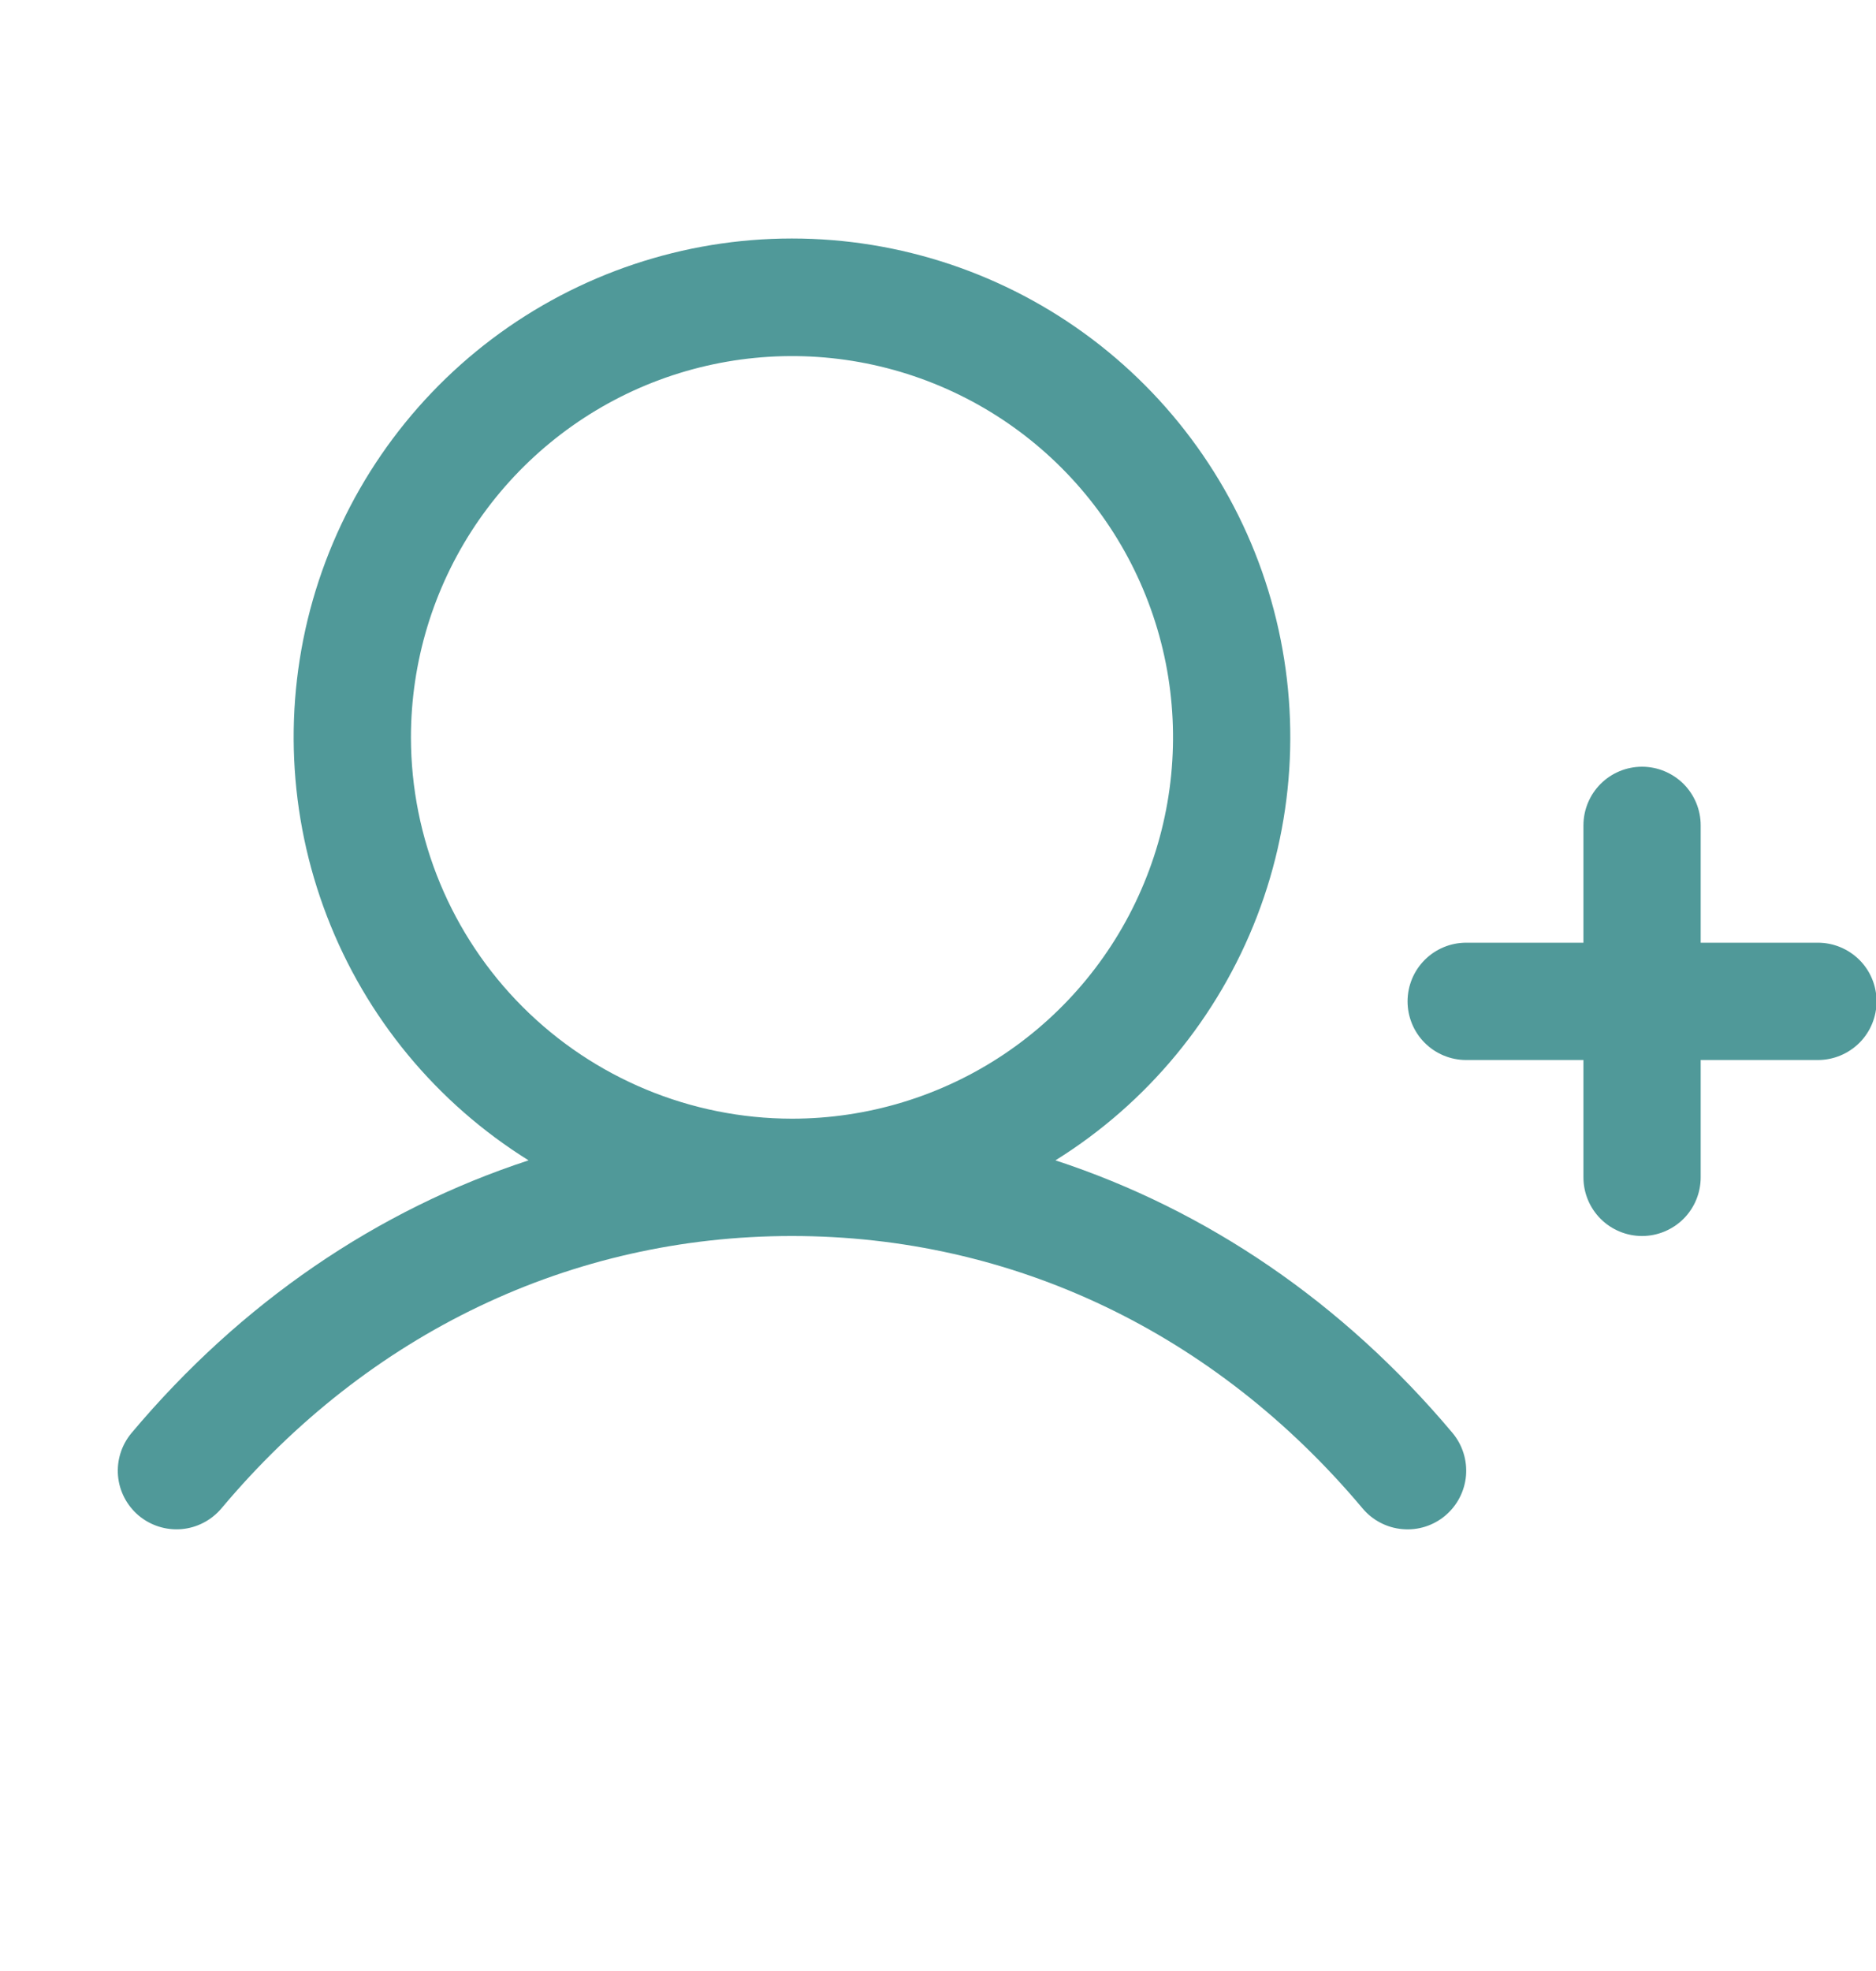 <svg width="20" height="21" viewBox="0 0 20 21" fill="none" xmlns="http://www.w3.org/2000/svg">
<g clip-path="url(#clip0_384_30906)">
<path d="M20.006 10.669C20.006 10.835 19.94 10.994 19.823 11.111C19.705 11.228 19.546 11.294 19.381 11.294H18.131V12.544C18.131 12.71 18.065 12.869 17.948 12.986C17.83 13.103 17.671 13.169 17.506 13.169C17.34 13.169 17.181 13.103 17.064 12.986C16.947 12.869 16.881 12.71 16.881 12.544V11.294H15.631C15.465 11.294 15.306 11.228 15.189 11.111C15.072 10.994 15.006 10.835 15.006 10.669C15.006 10.503 15.072 10.344 15.189 10.227C15.306 10.11 15.465 10.044 15.631 10.044H16.881V8.794C16.881 8.628 16.947 8.469 17.064 8.352C17.181 8.235 17.34 8.169 17.506 8.169C17.671 8.169 17.83 8.235 17.948 8.352C18.065 8.469 18.131 8.628 18.131 8.794V10.044H19.381C19.546 10.044 19.705 10.11 19.823 10.227C19.94 10.344 20.006 10.503 20.006 10.669ZM15.485 15.267C15.591 15.394 15.643 15.558 15.629 15.723C15.614 15.889 15.535 16.041 15.408 16.148C15.281 16.255 15.117 16.307 14.951 16.292C14.786 16.278 14.633 16.198 14.527 16.072C12.955 14.2 10.794 13.169 8.443 13.169C6.092 13.169 3.931 14.2 2.36 16.072C2.253 16.198 2.1 16.278 1.935 16.292C1.77 16.306 1.606 16.254 1.479 16.148C1.352 16.041 1.272 15.888 1.258 15.723C1.244 15.558 1.296 15.394 1.403 15.267C2.57 13.878 4.021 12.891 5.635 12.363C4.655 11.753 3.9 10.84 3.486 9.763C3.071 8.686 3.018 7.503 3.335 6.393C3.653 5.283 4.323 4.307 5.244 3.612C6.166 2.917 7.289 2.541 8.443 2.541C9.597 2.541 10.72 2.917 11.642 3.612C12.563 4.307 13.234 5.283 13.551 6.393C13.868 7.503 13.816 8.686 13.401 9.763C12.986 10.84 12.232 11.753 11.252 12.363C12.865 12.891 14.317 13.878 15.485 15.267ZM8.443 11.919C9.247 11.919 10.032 11.681 10.7 11.235C11.368 10.788 11.889 10.154 12.196 9.411C12.504 8.669 12.584 7.852 12.428 7.064C12.271 6.276 11.884 5.552 11.316 4.984C10.748 4.416 10.024 4.029 9.236 3.872C8.448 3.715 7.631 3.796 6.889 4.103C6.146 4.411 5.512 4.932 5.065 5.6C4.619 6.268 4.381 7.053 4.381 7.857C4.382 8.934 4.81 9.966 5.572 10.728C6.333 11.489 7.366 11.918 8.443 11.919Z" fill="#509999"/>
</g>
<defs>
<clipPath id="clip0_384_30906">
<rect width="20" height="20" fill="white" transform="translate(0.006 0.044)"/>
</clipPath>
</defs>
</svg>
